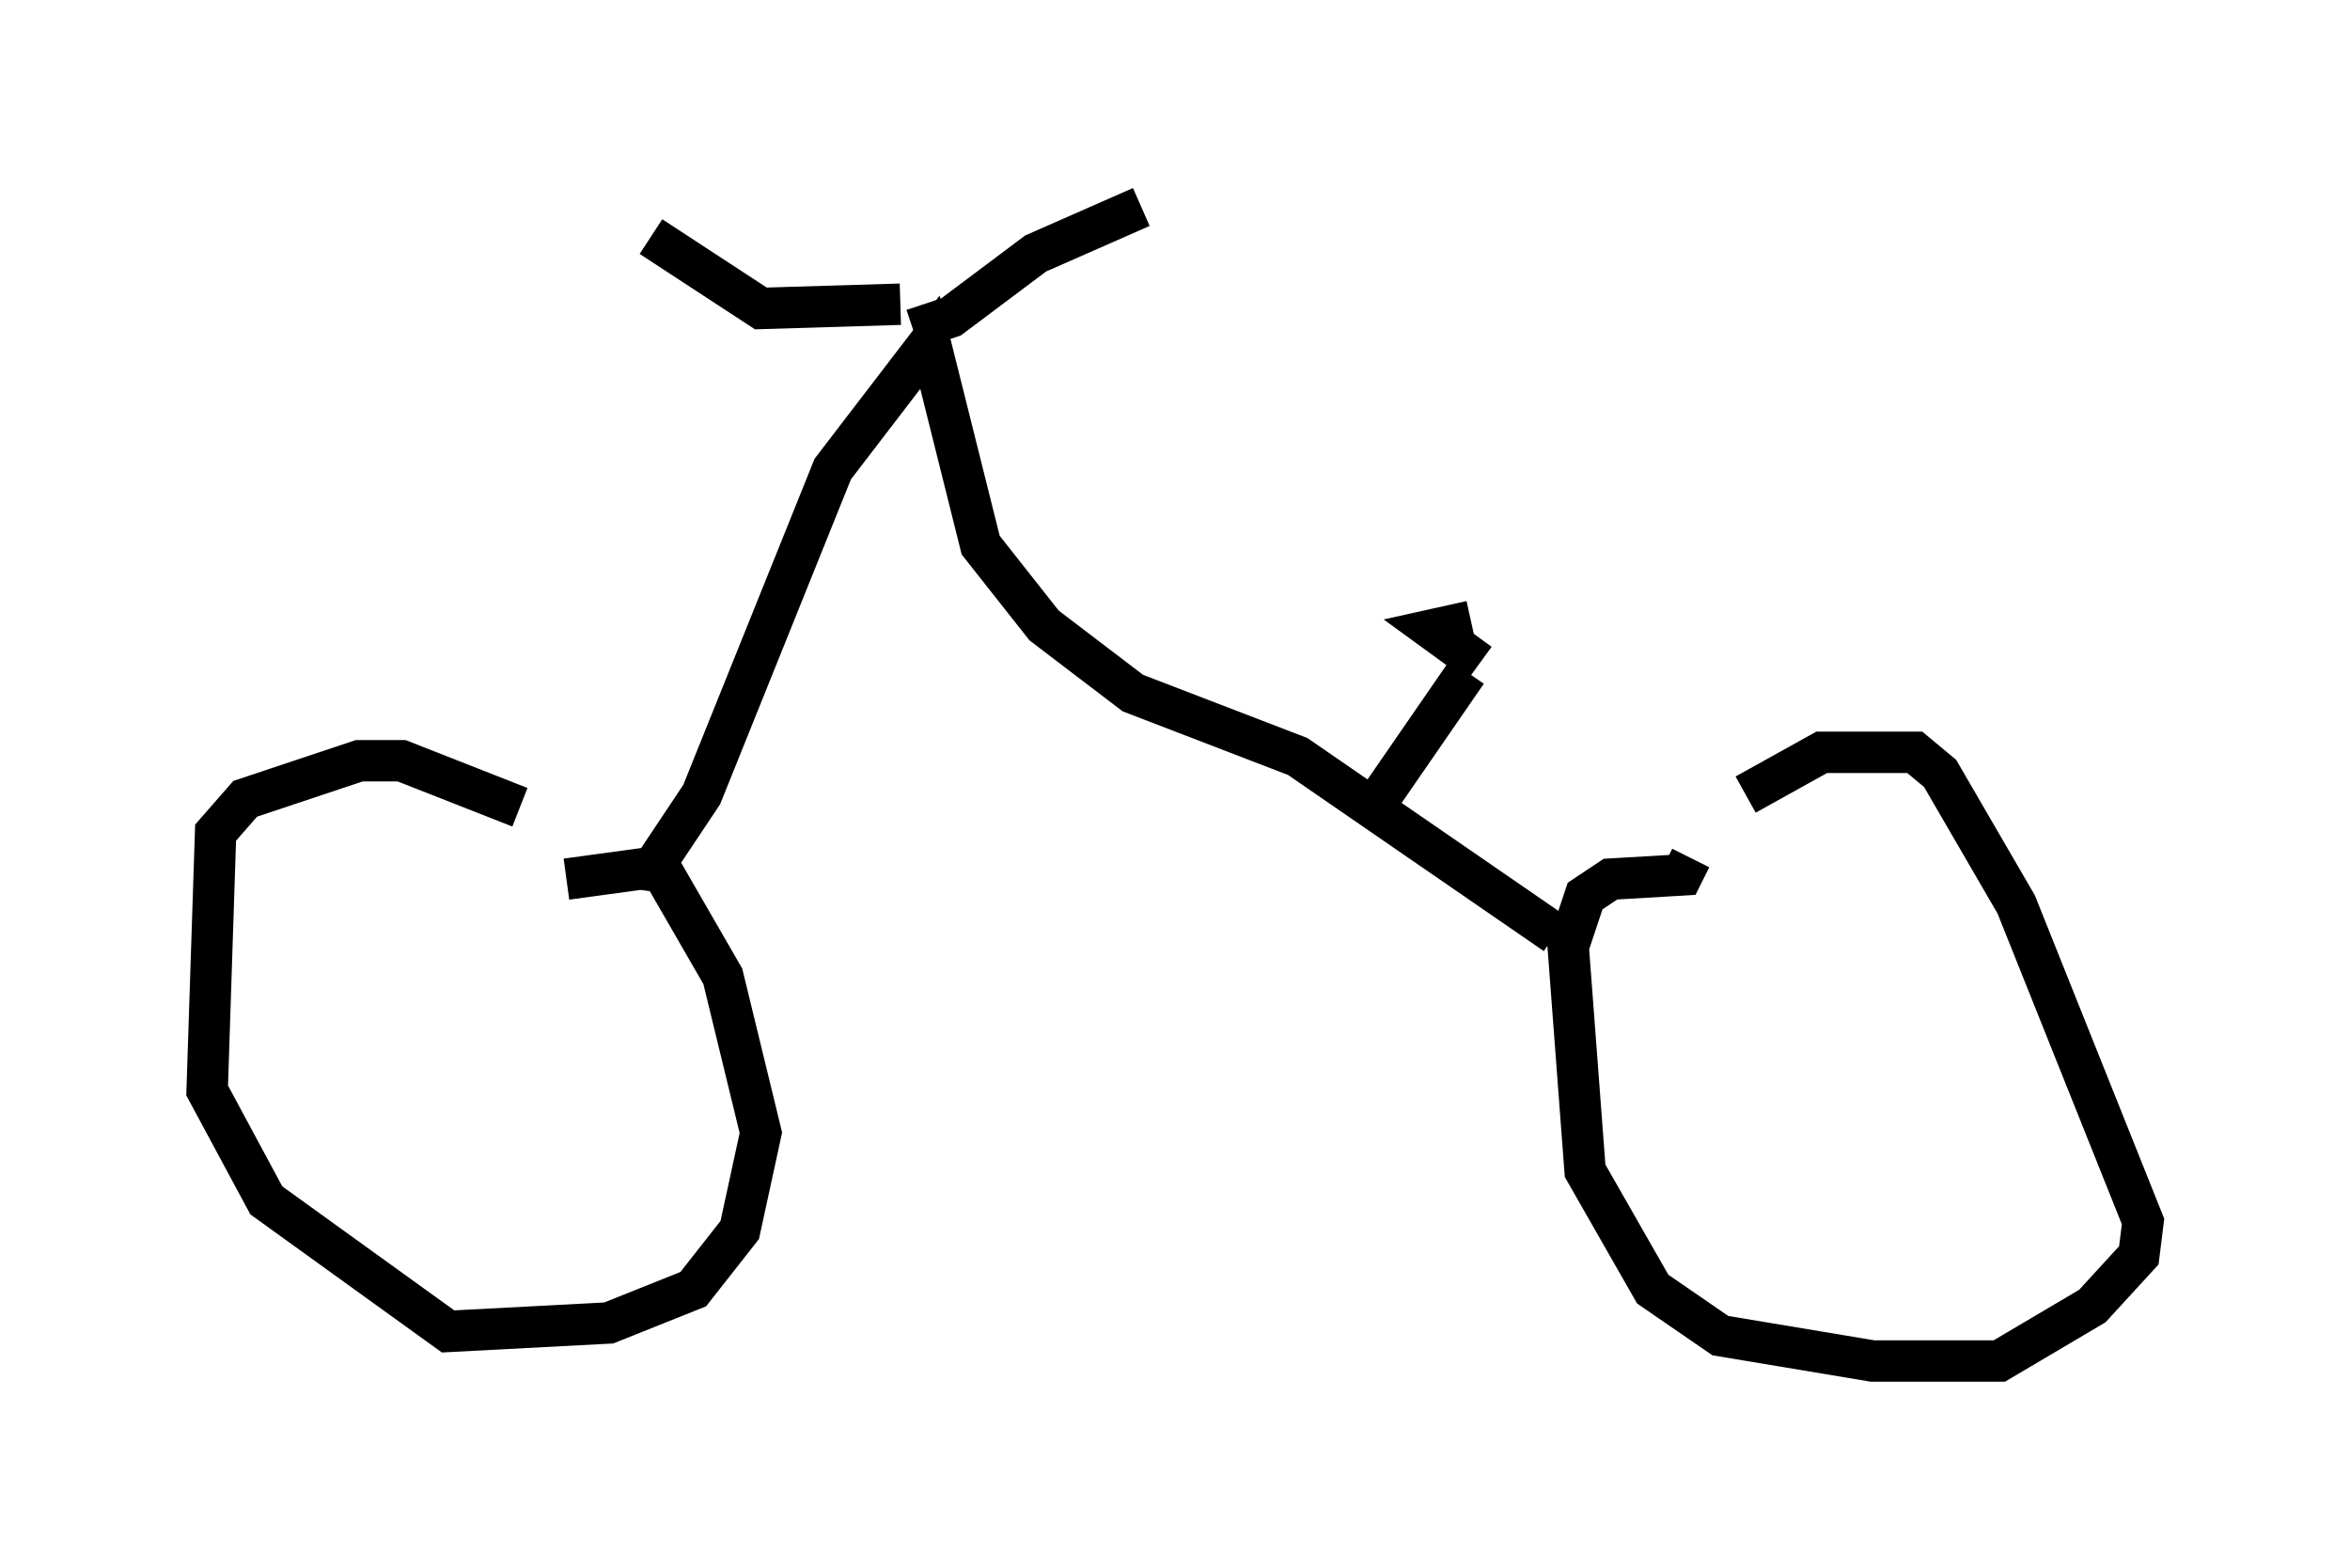 <?xml version="1.0" encoding="utf-8" ?>
<svg baseProfile="full" height="37.869" version="1.1" width="56.755" xmlns="http://www.w3.org/2000/svg" xmlns:ev="http://www.w3.org/2001/xml-events" xmlns:xlink="http://www.w3.org/1999/xlink"><defs /><rect fill="white" height="37.869" width="56.755" x="0" y="0" /><path d="M41.955, 19.802 m0.204, -0.613 l1.838, -1.021 2.246, 0.0 l0.613, 0.51 1.838, 3.165 l3.063, 7.656 -0.102, 0.817 l-1.123, 1.225 -2.246, 1.327 l-3.063, 0.0 -3.675, -0.613 l-1.633, -1.123 -1.633, -2.858 l-0.408, -5.41 0.408, -1.225 l0.613, -0.408 1.735, -0.102 l0.204, -0.408 m-27.154, 0.51 l2.246, -0.306 1.531, 2.654 l0.919, 3.777 -0.51, 2.348 l-1.123, 1.429 -2.042, 0.817 l-3.879, 0.204 -4.39, -3.165 l-1.429, -2.654 0.204, -6.227 l0.715, -0.817 2.756, -0.919 l1.021, 0.0 2.858, 1.123 m3.267, 2.042 l0.102, -0.817 1.021, -1.531 l3.165, -7.861 2.348, -3.063 l1.225, 4.9 1.531, 1.94 l2.144, 1.633 3.981, 1.531 l6.227, 4.288 m-15.517, -14.598 l0.919, -0.306 2.042, -1.531 l2.552, -1.123 m-5.819, 2.348 l-3.369, 0.102 -2.654, -1.735 m17.661, 13.475 l2.042, -2.96 m0.306, -0.204 l-1.123, -0.817 0.919, -0.204 " fill="none" stroke="black" stroke-width="1" /></svg>